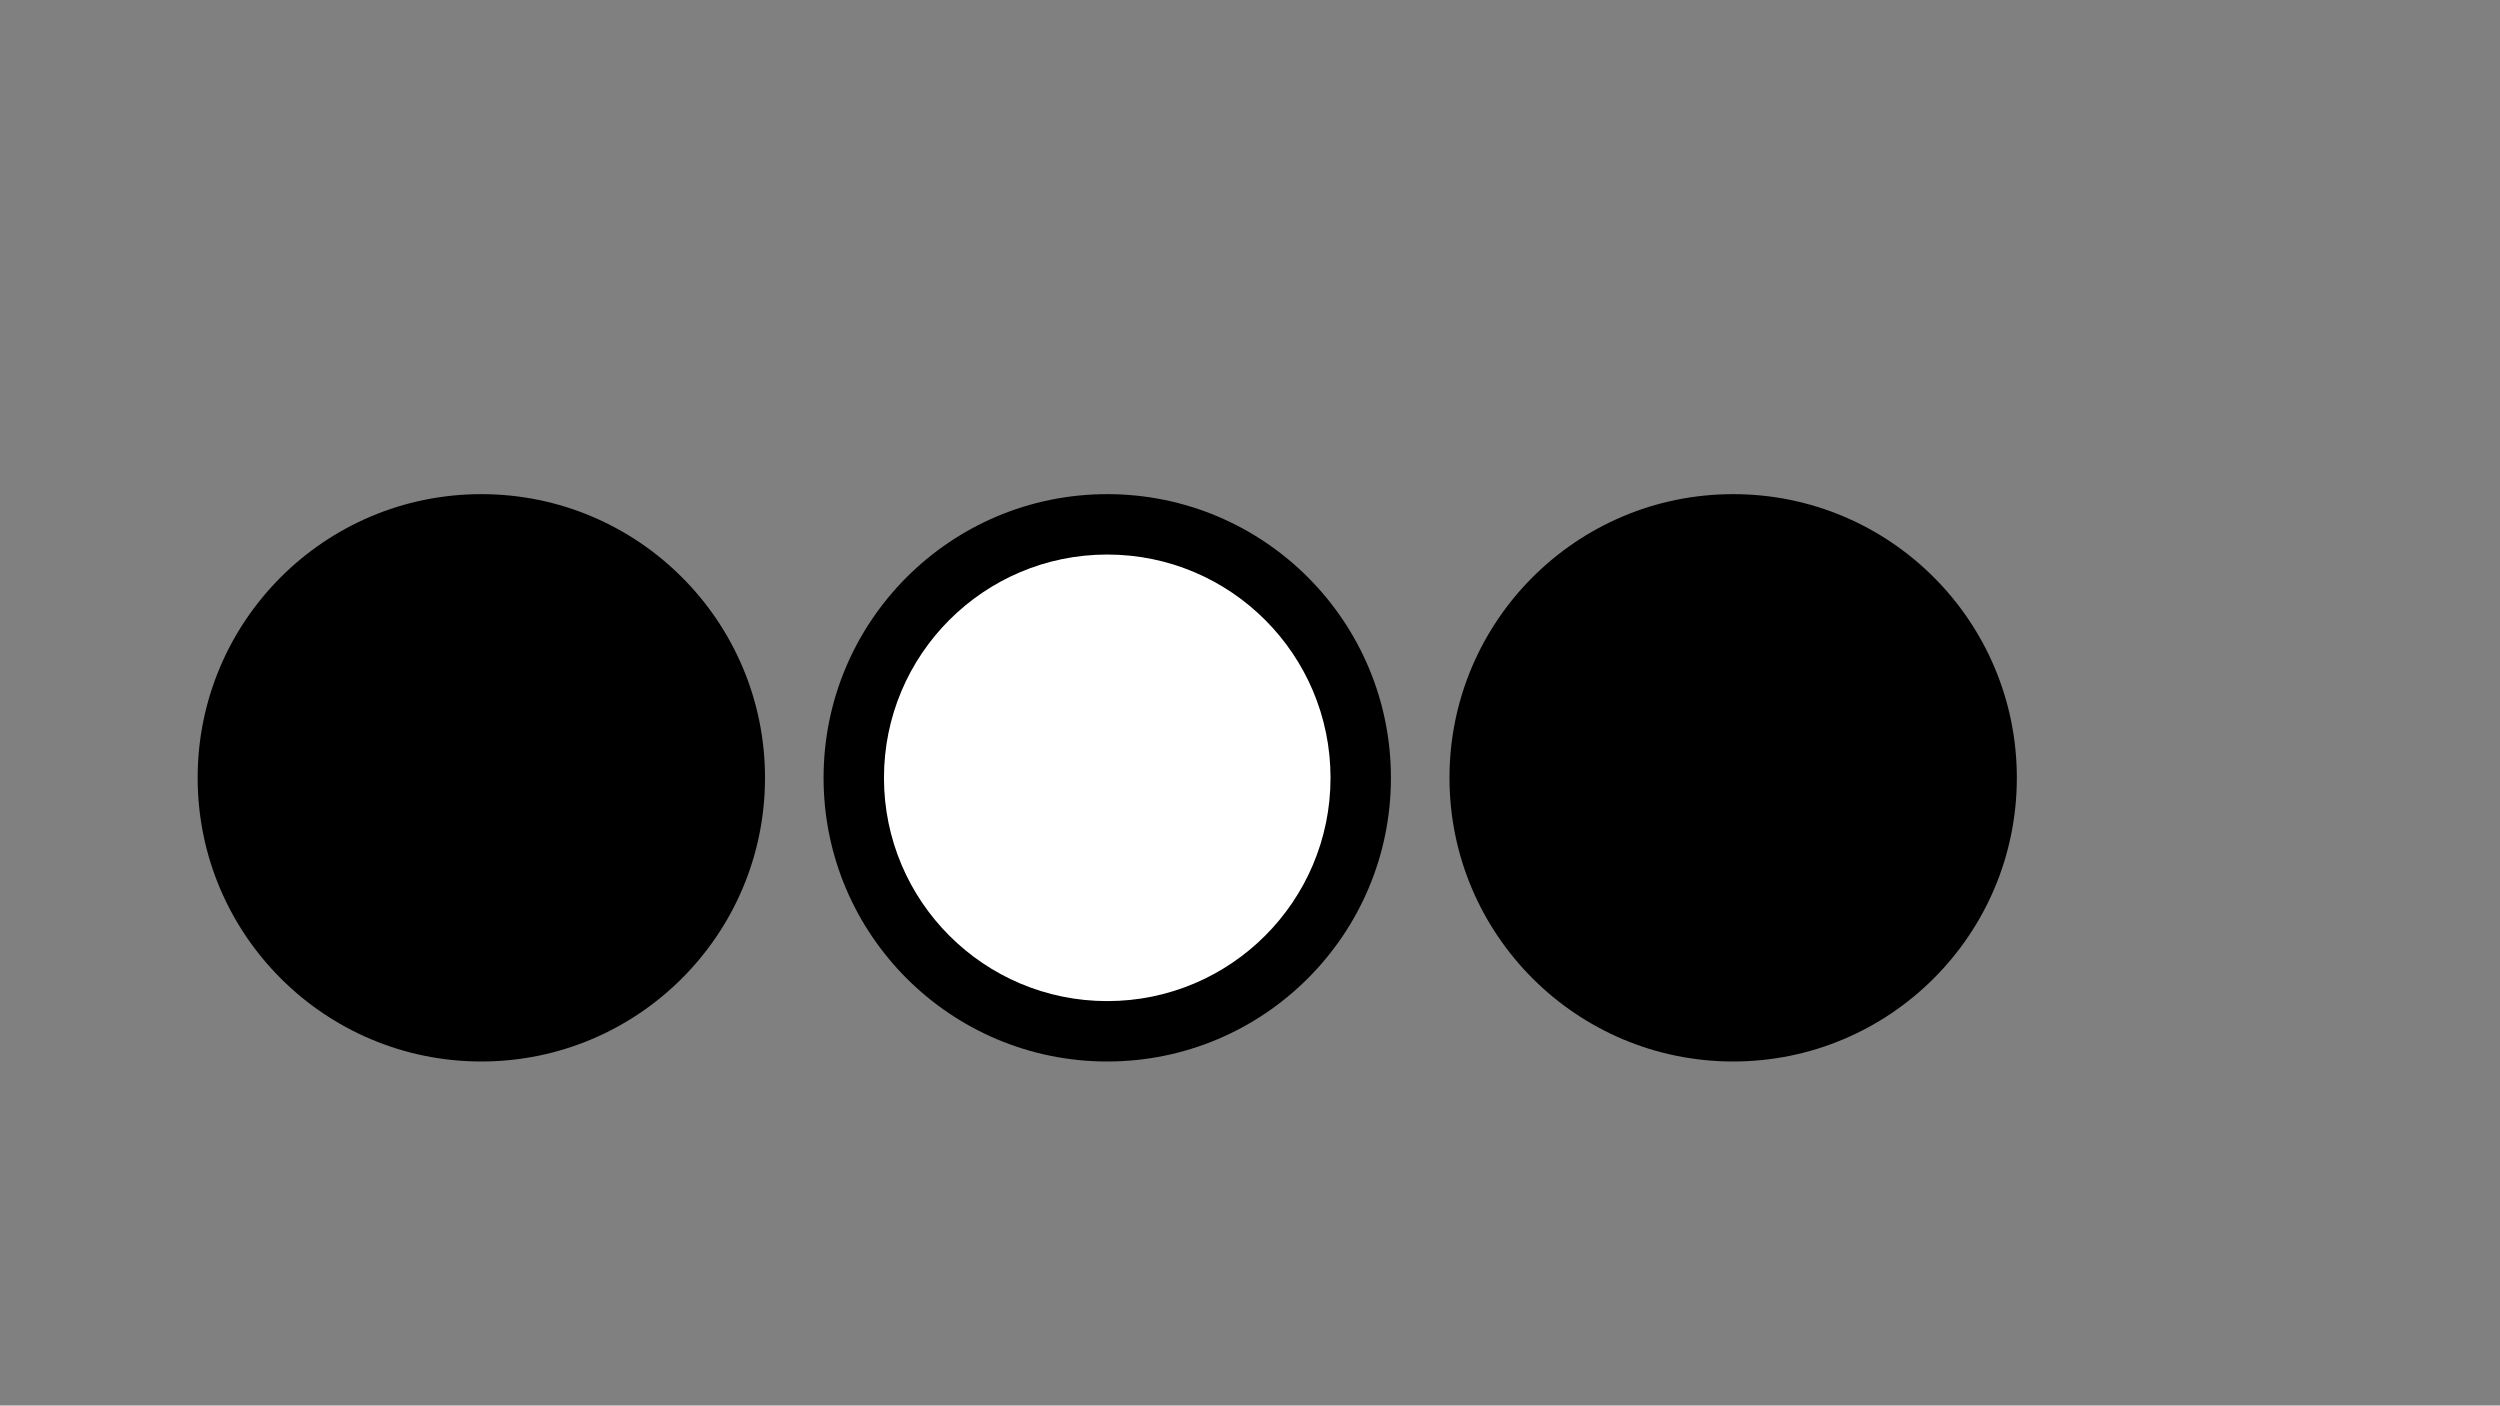 <?xml version="1.0" encoding="utf-8"?>
<!-- Generator: Adobe Illustrator 26.0.1, SVG Export Plug-In . SVG Version: 6.00 Build 0)  -->
<svg version="1.1" id="Слой_1" xmlns="http://www.w3.org/2000/svg" xmlns:xlink="http://www.w3.org/1999/xlink" x="0px" y="0px"
	 viewBox="0 0 1366 768" style="enable-background:new 0 0 1366 768;" xml:space="preserve">
<rect x="0" y="0" width="1366" height="768" fill="#808080" stroke="none"/>
<style type="text/css">
	.st0{fill:#FFFFFF;}
</style>
<circle cx="263" cy="425" r="155"/>
<circle cx="263" cy="425" r="122"/>
<circle cx="605" cy="425" r="155"/>
<circle class="st0" cx="605" cy="425" r="122"/>
<circle cx="947" cy="425" r="155"/>
<circle cx="947" cy="425" r="122"/>
</svg>
